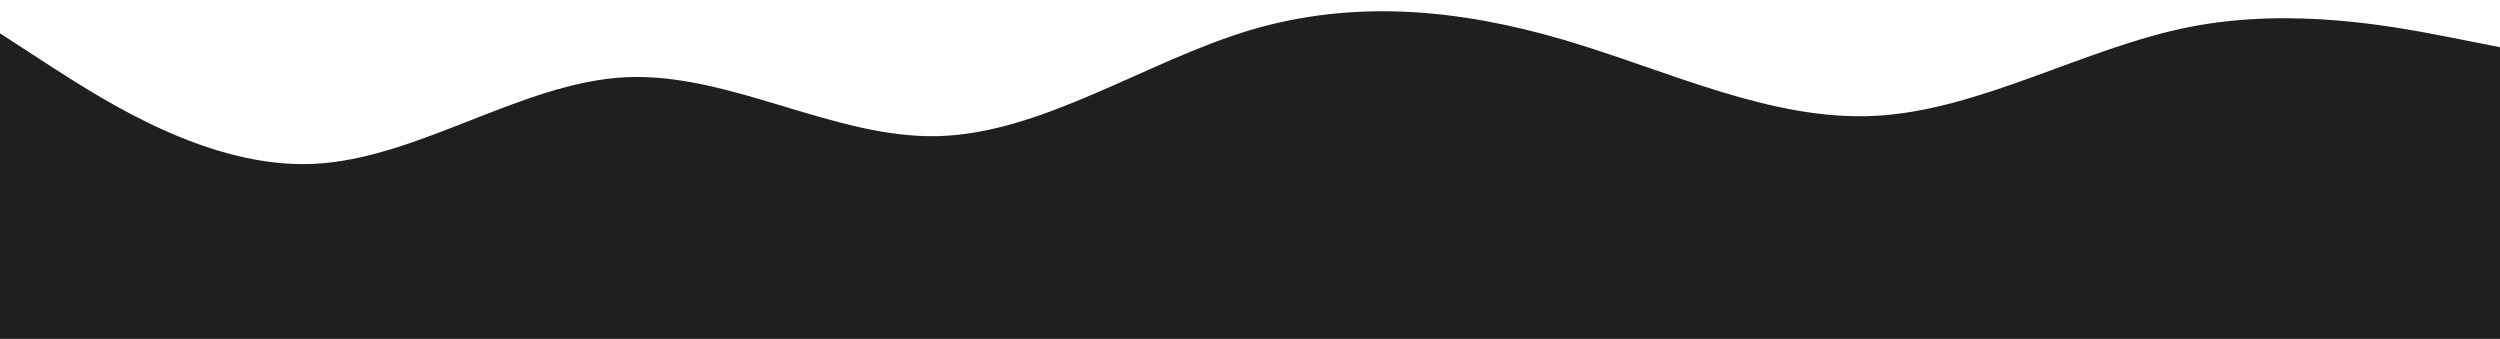 <svg version="1.2" xmlns="http://www.w3.org/2000/svg" viewBox="0 0 900 122" width="900" height="122">
	<title>wave-haikei-3-svg</title>
	<style>
		.s0 { fill: #1f1f1f } 
	</style>
	<path id="Layer" class="s0" d="m0 12l18.8 12.2c18.9 12.1 56.5 36.5 94 34.8 37.5-1.7 74.9-29.3 112.4-31.2 37.5-1.8 75.1 22.2 112.6 21.2 37.5-1 74.9-27 112.4-38.2 37.5-11.1 75.1-7.5 112.6 3.5 37.5 11 74.9 29.4 112.4 27.4 37.5-2 75.1-24.4 112.6-31.9 37.5-7.5 74.9-0.1 93.5 3.5l18.7 3.7v106h-18.7c-18.6 0-56 0-93.5 0-37.5 0-75.1 0-112.6 0-37.5 0-74.9 0-112.4 0-37.5 0-75.1 0-112.6 0-37.5 0-74.9 0-112.4 0-37.5 0-75.1 0-112.6 0-37.5 0-74.9 0-112.4 0-37.5 0-75.1 0-94 0h-18.8z"/>
</svg>